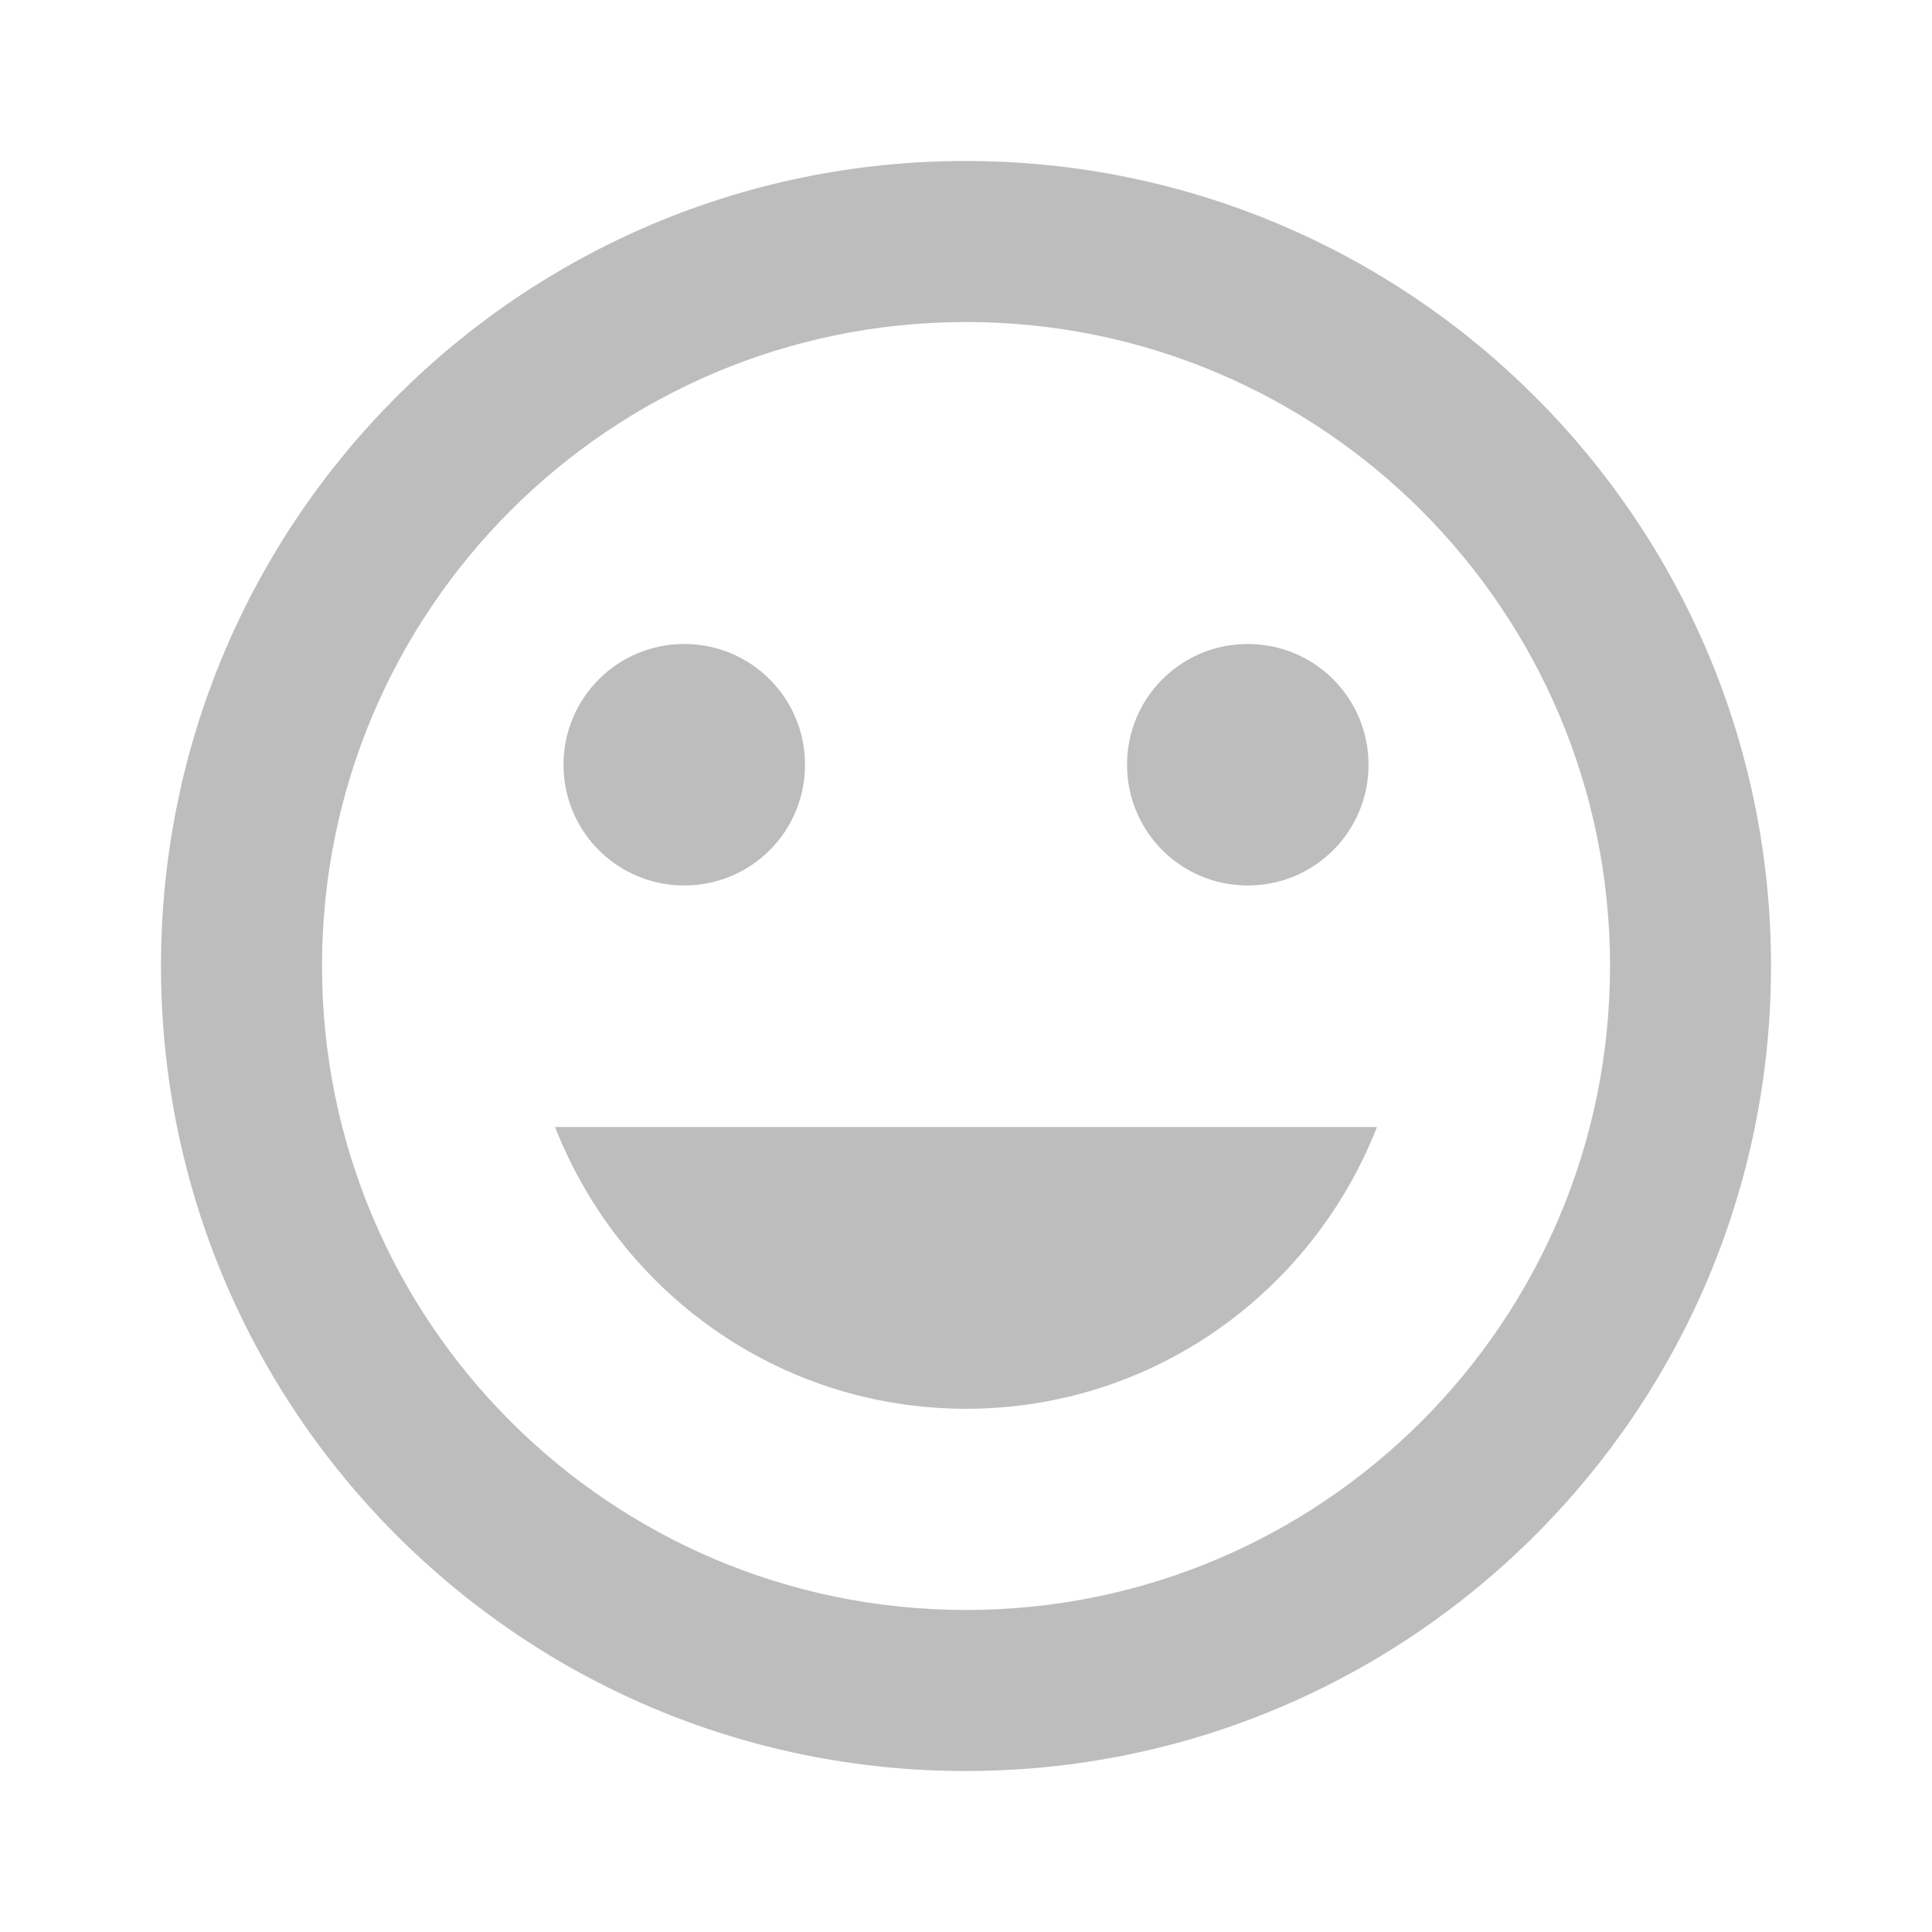 <svg width="40" height="40" viewBox="0 0 40 40" fill="none" xmlns="http://www.w3.org/2000/svg">
<g clip-path="url(#clip0_48_2898)">
<path d="M19.992 3.333C10.784 3.333 3.333 10.792 3.333 20C3.333 29.208 10.784 36.667 19.992 36.667C29.2 36.667 36.667 29.208 36.667 20C36.667 10.792 29.2 3.333 19.992 3.333ZM20 33.333C12.633 33.333 6.667 27.367 6.667 20C6.667 12.633 12.633 6.667 20 6.667C27.367 6.667 33.334 12.633 33.334 20C33.334 27.367 27.367 33.333 20 33.333ZM25.834 18.333C27.217 18.333 28.334 17.217 28.334 15.833C28.334 14.45 27.217 13.333 25.834 13.333C24.45 13.333 23.334 14.45 23.334 15.833C23.334 17.217 24.45 18.333 25.834 18.333ZM14.167 18.333C15.55 18.333 16.667 17.217 16.667 15.833C16.667 14.45 15.55 13.333 14.167 13.333C12.784 13.333 11.667 14.45 11.667 15.833C11.667 17.217 12.784 18.333 14.167 18.333ZM20 29.167C23.884 29.167 27.175 26.742 28.509 23.333H11.492C12.825 26.742 16.117 29.167 20 29.167Z" fill="#BDBDBD"/>
</g>
<defs>
<clipPath id="clip0_48_2898">
<rect width="40" height="40" fill="white"/>
</clipPath>
</defs>
</svg>
